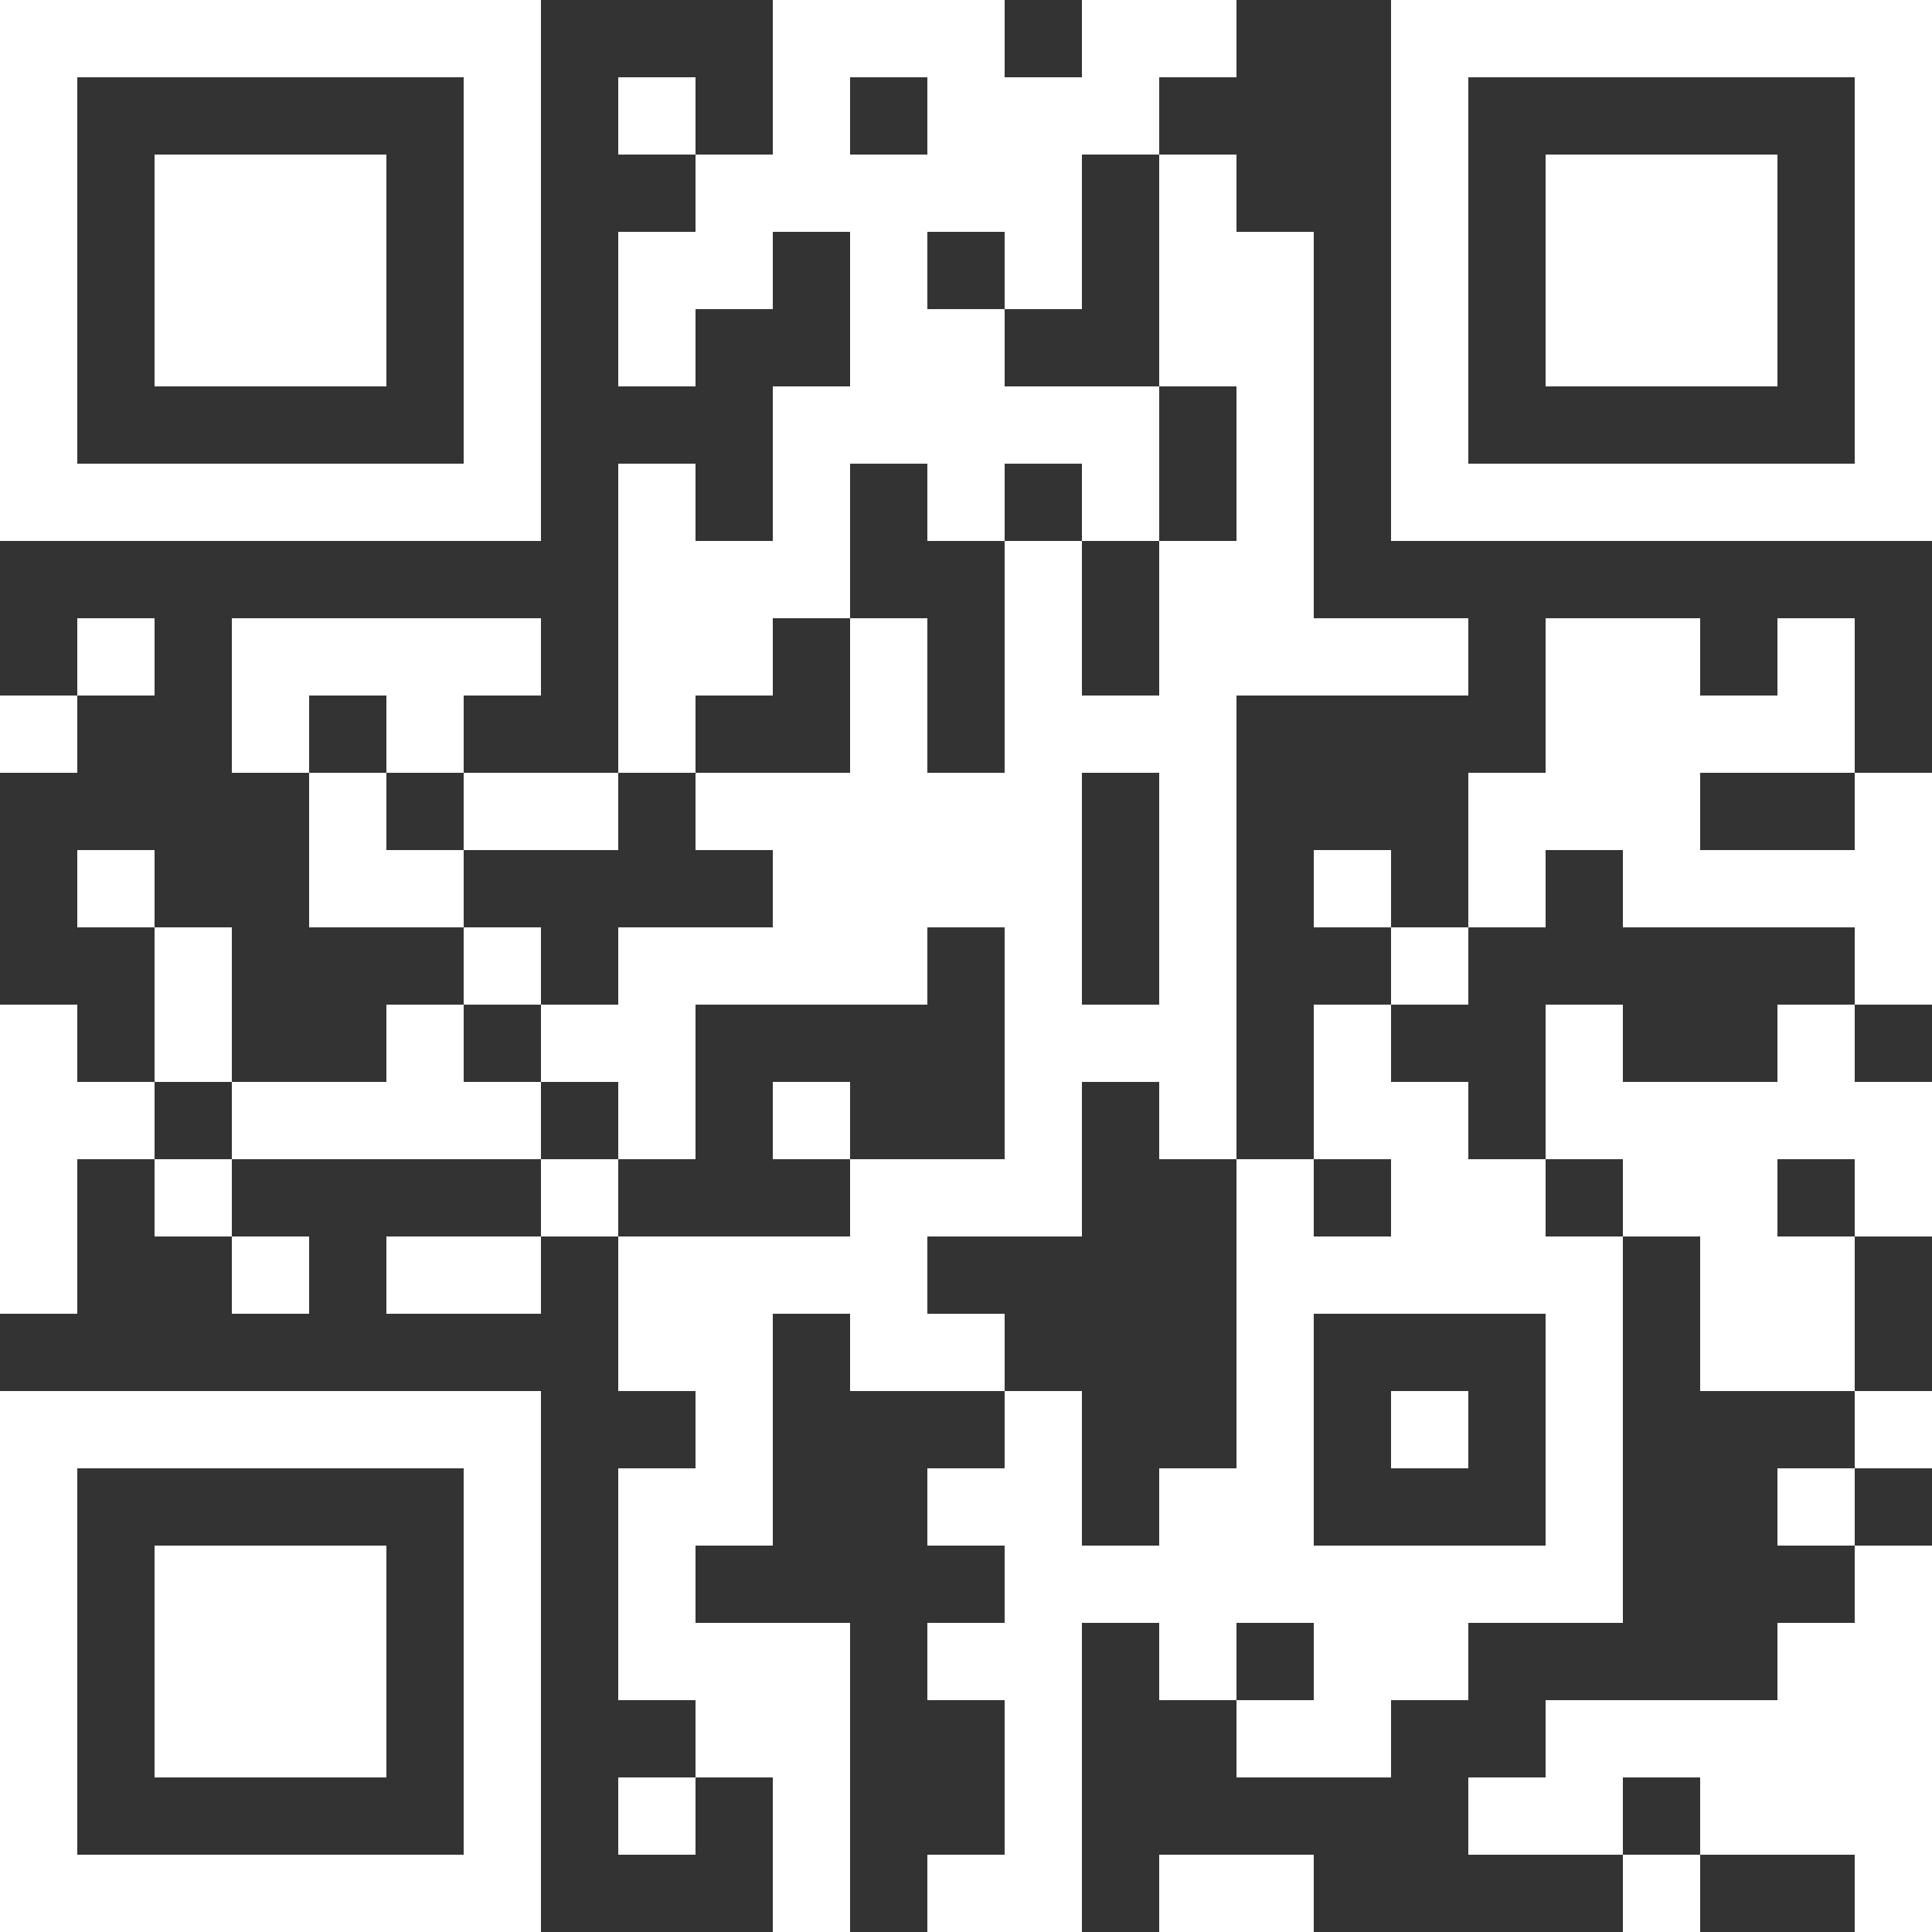 <?xml version="1.0" encoding="UTF-8"?> <svg xmlns="http://www.w3.org/2000/svg" width="250" height="250" viewBox="0 0 250 250" fill="none"><rect x="0" y="0" width="250" height="250" fill="#333333" stroke="none"/> <path d="M0 0H10V10H0V0ZM10 0H20V10H10V0ZM20 0H30V10H20V0ZM30 0H40V10H30V0ZM40 0H50V10H40V0ZM50 0H60V10H50V0ZM60 0H70V10H60V0ZM100 0H110V10H100V0ZM110 0H120V10H110V0ZM120 0H130V10H120V0ZM140 0H150V10H140V0ZM150 0H160V10H150V0ZM180 0H190V10H180V0ZM190 0H200V10H190V0ZM200 0H210V10H200V0ZM210 0H220V10H210V0ZM220 0H230V10H220V0ZM230 0H240V10H230V0ZM240 0H250V10H240V0ZM0 10H10V20H0V10ZM60 10H70V20H60V10ZM80 10H90V20H80V10ZM100 10H110V20H100V10ZM120 10H130V20H120V10ZM130 10H140V20H130V10ZM140 10H150V20H140V10ZM180 10H190V20H180V10ZM240 10H250V20H240V10ZM0 20H10V30H0V20ZM20 20H30V30H20V20ZM30 20H40V30H30V20ZM40 20H50V30H40V20ZM60 20H70V30H60V20ZM90 20H100V30H90V20ZM100 20H110V30H100V20ZM110 20H120V30H110V20ZM120 20H130V30H120V20ZM130 20H140V30H130V20ZM150 20H160V30H150V20ZM180 20H190V30H180V20ZM200 20H210V30H200V20ZM210 20H220V30H210V20ZM220 20H230V30H220V20ZM240 20H250V30H240V20ZM0 30H10V40H0V30ZM20 30H30V40H20V30ZM30 30H40V40H30V30ZM40 30H50V40H40V30ZM60 30H70V40H60V30ZM80 30H90V40H80V30ZM90 30H100V40H90V30ZM110 30H120V40H110V30ZM130 30H140V40H130V30ZM150 30H160V40H150V30ZM160 30H170V40H160V30ZM180 30H190V40H180V30ZM200 30H210V40H200V30ZM210 30H220V40H210V30ZM220 30H230V40H220V30ZM240 30H250V40H240V30ZM0 40H10V50H0V40ZM20 40H30V50H20V40ZM30 40H40V50H30V40ZM40 40H50V50H40V40ZM60 40H70V50H60V40ZM80 40H90V50H80V40ZM110 40H120V50H110V40ZM120 40H130V50H120V40ZM150 40H160V50H150V40ZM160 40H170V50H160V40ZM180 40H190V50H180V40ZM200 40H210V50H200V40ZM210 40H220V50H210V40ZM220 40H230V50H220V40ZM240 40H250V50H240V40ZM0 50H10V60H0V50ZM60 50H70V60H60V50ZM100 50H110V60H100V50ZM110 50H120V60H110V50ZM120 50H130V60H120V50ZM130 50H140V60H130V50ZM140 50H150V60H140V50ZM160 50H170V60H160V50ZM180 50H190V60H180V50ZM240 50H250V60H240V50ZM0 60H10V70H0V60ZM10 60H20V70H10V60ZM20 60H30V70H20V60ZM30 60H40V70H30V60ZM40 60H50V70H40V60ZM50 60H60V70H50V60ZM60 60H70V70H60V60ZM80 60H90V70H80V60ZM100 60H110V70H100V60ZM120 60H130V70H120V60ZM140 60H150V70H140V60ZM160 60H170V70H160V60ZM180 60H190V70H180V60ZM190 60H200V70H190V60ZM200 60H210V70H200V60ZM210 60H220V70H210V60ZM220 60H230V70H220V60ZM230 60H240V70H230V60ZM240 60H250V70H240V60ZM80 70H90V80H80V70ZM90 70H100V80H90V70ZM100 70H110V80H100V70ZM130 70H140V80H130V70ZM150 70H160V80H150V70ZM160 70H170V80H160V70ZM10 80H20V90H10V80ZM30 80H40V90H30V80ZM40 80H50V90H40V80ZM50 80H60V90H50V80ZM60 80H70V90H60V80ZM80 80H90V90H80V80ZM90 80H100V90H90V80ZM110 80H120V90H110V80ZM130 80H140V90H130V80ZM150 80H160V90H150V80ZM160 80H170V90H160V80ZM170 80H180V90H170V80ZM180 80H190V90H180V80ZM200 80H210V90H200V80ZM210 80H220V90H210V80ZM230 80H240V90H230V80ZM0 90H10V100H0V90ZM30 90H40V100H30V90ZM50 90H60V100H50V90ZM80 90H90V100H80V90ZM110 90H120V100H110V90ZM130 90H140V100H130V90ZM140 90H150V100H140V90ZM150 90H160V100H150V90ZM200 90H210V100H200V90ZM210 90H220V100H210V90ZM220 90H230V100H220V90ZM230 90H240V100H230V90ZM40 100H50V110H40V100ZM60 100H70V110H60V100ZM70 100H80V110H70V100ZM90 100H100V110H90V100ZM100 100H110V110H100V100ZM110 100H120V110H110V100ZM120 100H130V110H120V100ZM130 100H140V110H130V100ZM150 100H160V110H150V100ZM190 100H200V110H190V100ZM200 100H210V110H200V100ZM210 100H220V110H210V100ZM240 100H250V110H240V100ZM10 110H20V120H10V110ZM40 110H50V120H40V110ZM50 110H60V120H50V110ZM100 110H110V120H100V110ZM110 110H120V120H110V110ZM120 110H130V120H120V110ZM130 110H140V120H130V110ZM150 110H160V120H150V110ZM170 110H180V120H170V110ZM190 110H200V120H190V110ZM210 110H220V120H210V110ZM220 110H230V120H220V110ZM230 110H240V120H230V110ZM240 110H250V120H240V110ZM20 120H30V130H20V120ZM60 120H70V130H60V120ZM80 120H90V130H80V120ZM90 120H100V130H90V120ZM100 120H110V130H100V120ZM110 120H120V130H110V120ZM130 120H140V130H130V120ZM150 120H160V130H150V120ZM180 120H190V130H180V120ZM240 120H250V130H240V120ZM0 130H10V140H0V130ZM20 130H30V140H20V130ZM50 130H60V140H50V130ZM70 130H80V140H70V130ZM80 130H90V140H80V130ZM130 130H140V140H130V130ZM140 130H150V140H140V130ZM150 130H160V140H150V130ZM170 130H180V140H170V130ZM200 130H210V140H200V130ZM230 130H240V140H230V130ZM0 140H10V150H0V140ZM10 140H20V150H10V140ZM30 140H40V150H30V140ZM40 140H50V150H40V140ZM50 140H60V150H50V140ZM60 140H70V150H60V140ZM80 140H90V150H80V140ZM100 140H110V150H100V140ZM130 140H140V150H130V140ZM150 140H160V150H150V140ZM170 140H180V150H170V140ZM180 140H190V150H180V140ZM200 140H210V150H200V140ZM210 140H220V150H210V140ZM220 140H230V150H220V140ZM230 140H240V150H230V140ZM240 140H250V150H240V140ZM0 150H10V160H0V150ZM20 150H30V160H20V150ZM70 150H80V160H70V150ZM110 150H120V160H110V150ZM120 150H130V160H120V150ZM130 150H140V160H130V150ZM160 150H170V160H160V150ZM180 150H190V160H180V150ZM190 150H200V160H190V150ZM210 150H220V160H210V150ZM220 150H230V160H220V150ZM240 150H250V160H240V150ZM0 160H10V170H0V160ZM30 160H40V170H30V160ZM50 160H60V170H50V160ZM60 160H70V170H60V160ZM80 160H90V170H80V160ZM90 160H100V170H90V160ZM100 160H110V170H100V160ZM110 160H120V170H110V160ZM160 160H170V170H160V160ZM170 160H180V170H170V160ZM180 160H190V170H180V160ZM190 160H200V170H190V160ZM200 160H210V170H200V160ZM220 160H230V170H220V160ZM230 160H240V170H230V160ZM80 170H90V180H80V170ZM90 170H100V180H90V170ZM110 170H120V180H110V170ZM120 170H130V180H120V170ZM160 170H170V180H160V170ZM200 170H210V180H200V170ZM220 170H230V180H220V170ZM230 170H240V180H230V170ZM0 180H10V190H0V180ZM10 180H20V190H10V180ZM20 180H30V190H20V180ZM30 180H40V190H30V180ZM40 180H50V190H40V180ZM50 180H60V190H50V180ZM60 180H70V190H60V180ZM90 180H100V190H90V180ZM130 180H140V190H130V180ZM160 180H170V190H160V180ZM180 180H190V190H180V180ZM200 180H210V190H200V180ZM240 180H250V190H240V180ZM0 190H10V200H0V190ZM60 190H70V200H60V190ZM80 190H90V200H80V190ZM90 190H100V200H90V190ZM120 190H130V200H120V190ZM130 190H140V200H130V190ZM150 190H160V200H150V190ZM160 190H170V200H160V190ZM200 190H210V200H200V190ZM230 190H240V200H230V190ZM0 200H10V210H0V200ZM20 200H30V210H20V200ZM30 200H40V210H30V200ZM40 200H50V210H40V200ZM60 200H70V210H60V200ZM80 200H90V210H80V200ZM130 200H140V210H130V200ZM140 200H150V210H140V200ZM150 200H160V210H150V200ZM160 200H170V210H160V200ZM170 200H180V210H170V200ZM180 200H190V210H180V200ZM190 200H200V210H190V200ZM200 200H210V210H200V200ZM240 200H250V210H240V200ZM0 210H10V220H0V210ZM20 210H30V220H20V210ZM30 210H40V220H30V210ZM40 210H50V220H40V210ZM60 210H70V220H60V210ZM80 210H90V220H80V210ZM90 210H100V220H90V210ZM100 210H110V220H100V210ZM120 210H130V220H120V210ZM130 210H140V220H130V210ZM150 210H160V220H150V210ZM170 210H180V220H170V210ZM180 210H190V220H180V210ZM230 210H240V220H230V210ZM240 210H250V220H240V210ZM0 220H10V230H0V220ZM20 220H30V230H20V220ZM30 220H40V230H30V220ZM40 220H50V230H40V220ZM60 220H70V230H60V220ZM90 220H100V230H90V220ZM100 220H110V230H100V220ZM130 220H140V230H130V220ZM160 220H170V230H160V220ZM170 220H180V230H170V220ZM200 220H210V230H200V220ZM210 220H220V230H210V220ZM220 220H230V230H220V220ZM230 220H240V230H230V220ZM240 220H250V230H240V220ZM0 230H10V240H0V230ZM60 230H70V240H60V230ZM80 230H90V240H80V230ZM100 230H110V240H100V230ZM130 230H140V240H130V230ZM190 230H200V240H190V230ZM200 230H210V240H200V230ZM220 230H230V240H220V230ZM230 230H240V240H230V230ZM240 230H250V240H240V230ZM0 240H10V250H0V240ZM10 240H20V250H10V240ZM20 240H30V250H20V240ZM30 240H40V250H30V240ZM40 240H50V250H40V240ZM50 240H60V250H50V240ZM60 240H70V250H60V240ZM100 240H110V250H100V240ZM120 240H130V250H120V240ZM130 240H140V250H130V240ZM150 240H160V250H150V240ZM160 240H170V250H160V240ZM210 240H220V250H210V240ZM240 240H250V250H240V240Z" fill="white"></path> </svg> 